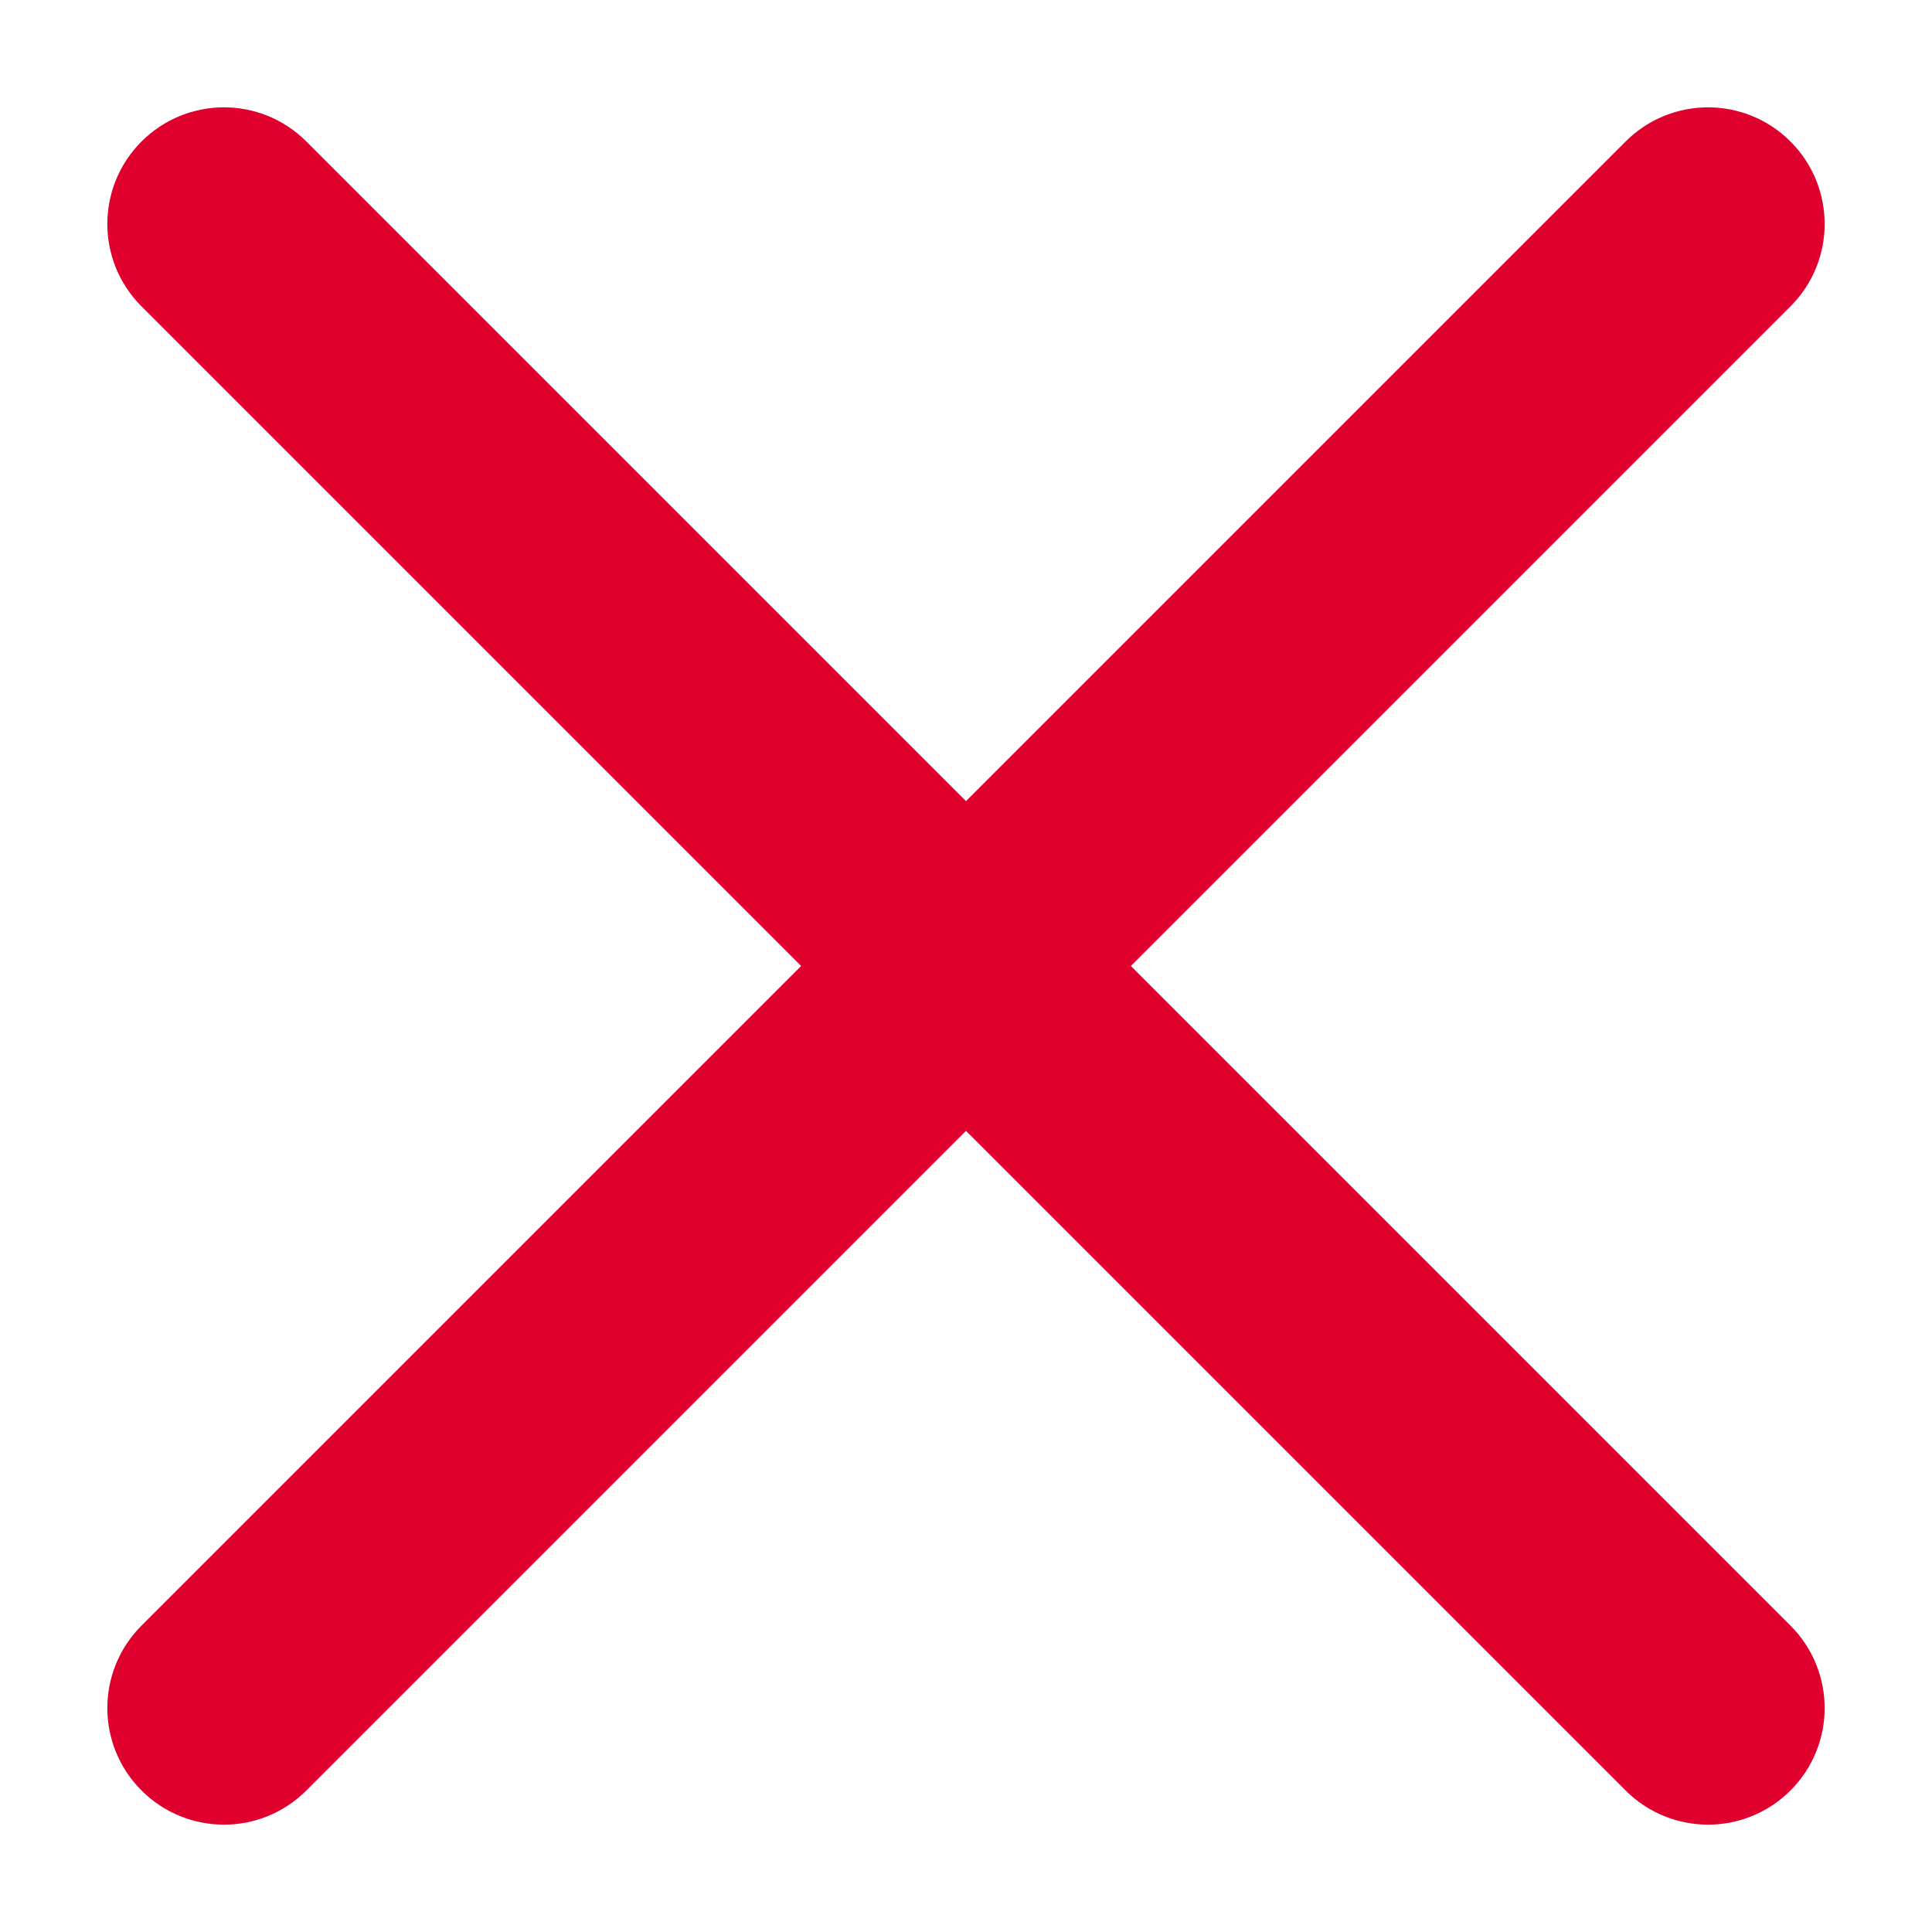<?xml version="1.0" encoding="UTF-8"?>
<svg width="12px" height="12px" viewBox="0 0 12 12" version="1.1" xmlns="http://www.w3.org/2000/svg" xmlns:xlink="http://www.w3.org/1999/xlink">
    <title>4B42E201-DB49-4E32-A490-12861E2B9CCA</title>
    <g id="browser" stroke="none" stroke-width="1" fill="none" fill-rule="evenodd">
        <g id="browser_Shopping_search" transform="translate(-74, -208)" fill="#DF002E" fill-rule="nonzero">
            <g id="tag" transform="translate(20, 199)">
                <g id="input/sort-by" transform="translate(10, 0)">
                    <g id="icon/close" transform="translate(42, 7)">
                        <path d="M13.121,2.879 C13.404,3.162 13.404,3.62 13.121,3.903 L9.024,8 L13.121,12.097 C13.404,12.38 13.404,12.838 13.121,13.121 C12.838,13.404 12.38,13.404 12.097,13.121 L8,9.024 L3.903,13.121 C3.62,13.404 3.162,13.404 2.879,13.121 C2.596,12.838 2.596,12.38 2.879,12.097 L6.976,8 L2.879,3.903 C2.596,3.62 2.596,3.162 2.879,2.879 C3.162,2.596 3.62,2.596 3.903,2.879 L8,6.976 L12.097,2.879 C12.38,2.596 12.838,2.596 13.121,2.879 Z" id="Combined-Shape"></path>
                    </g>
                </g>
            </g>
        </g>
    </g>
</svg>